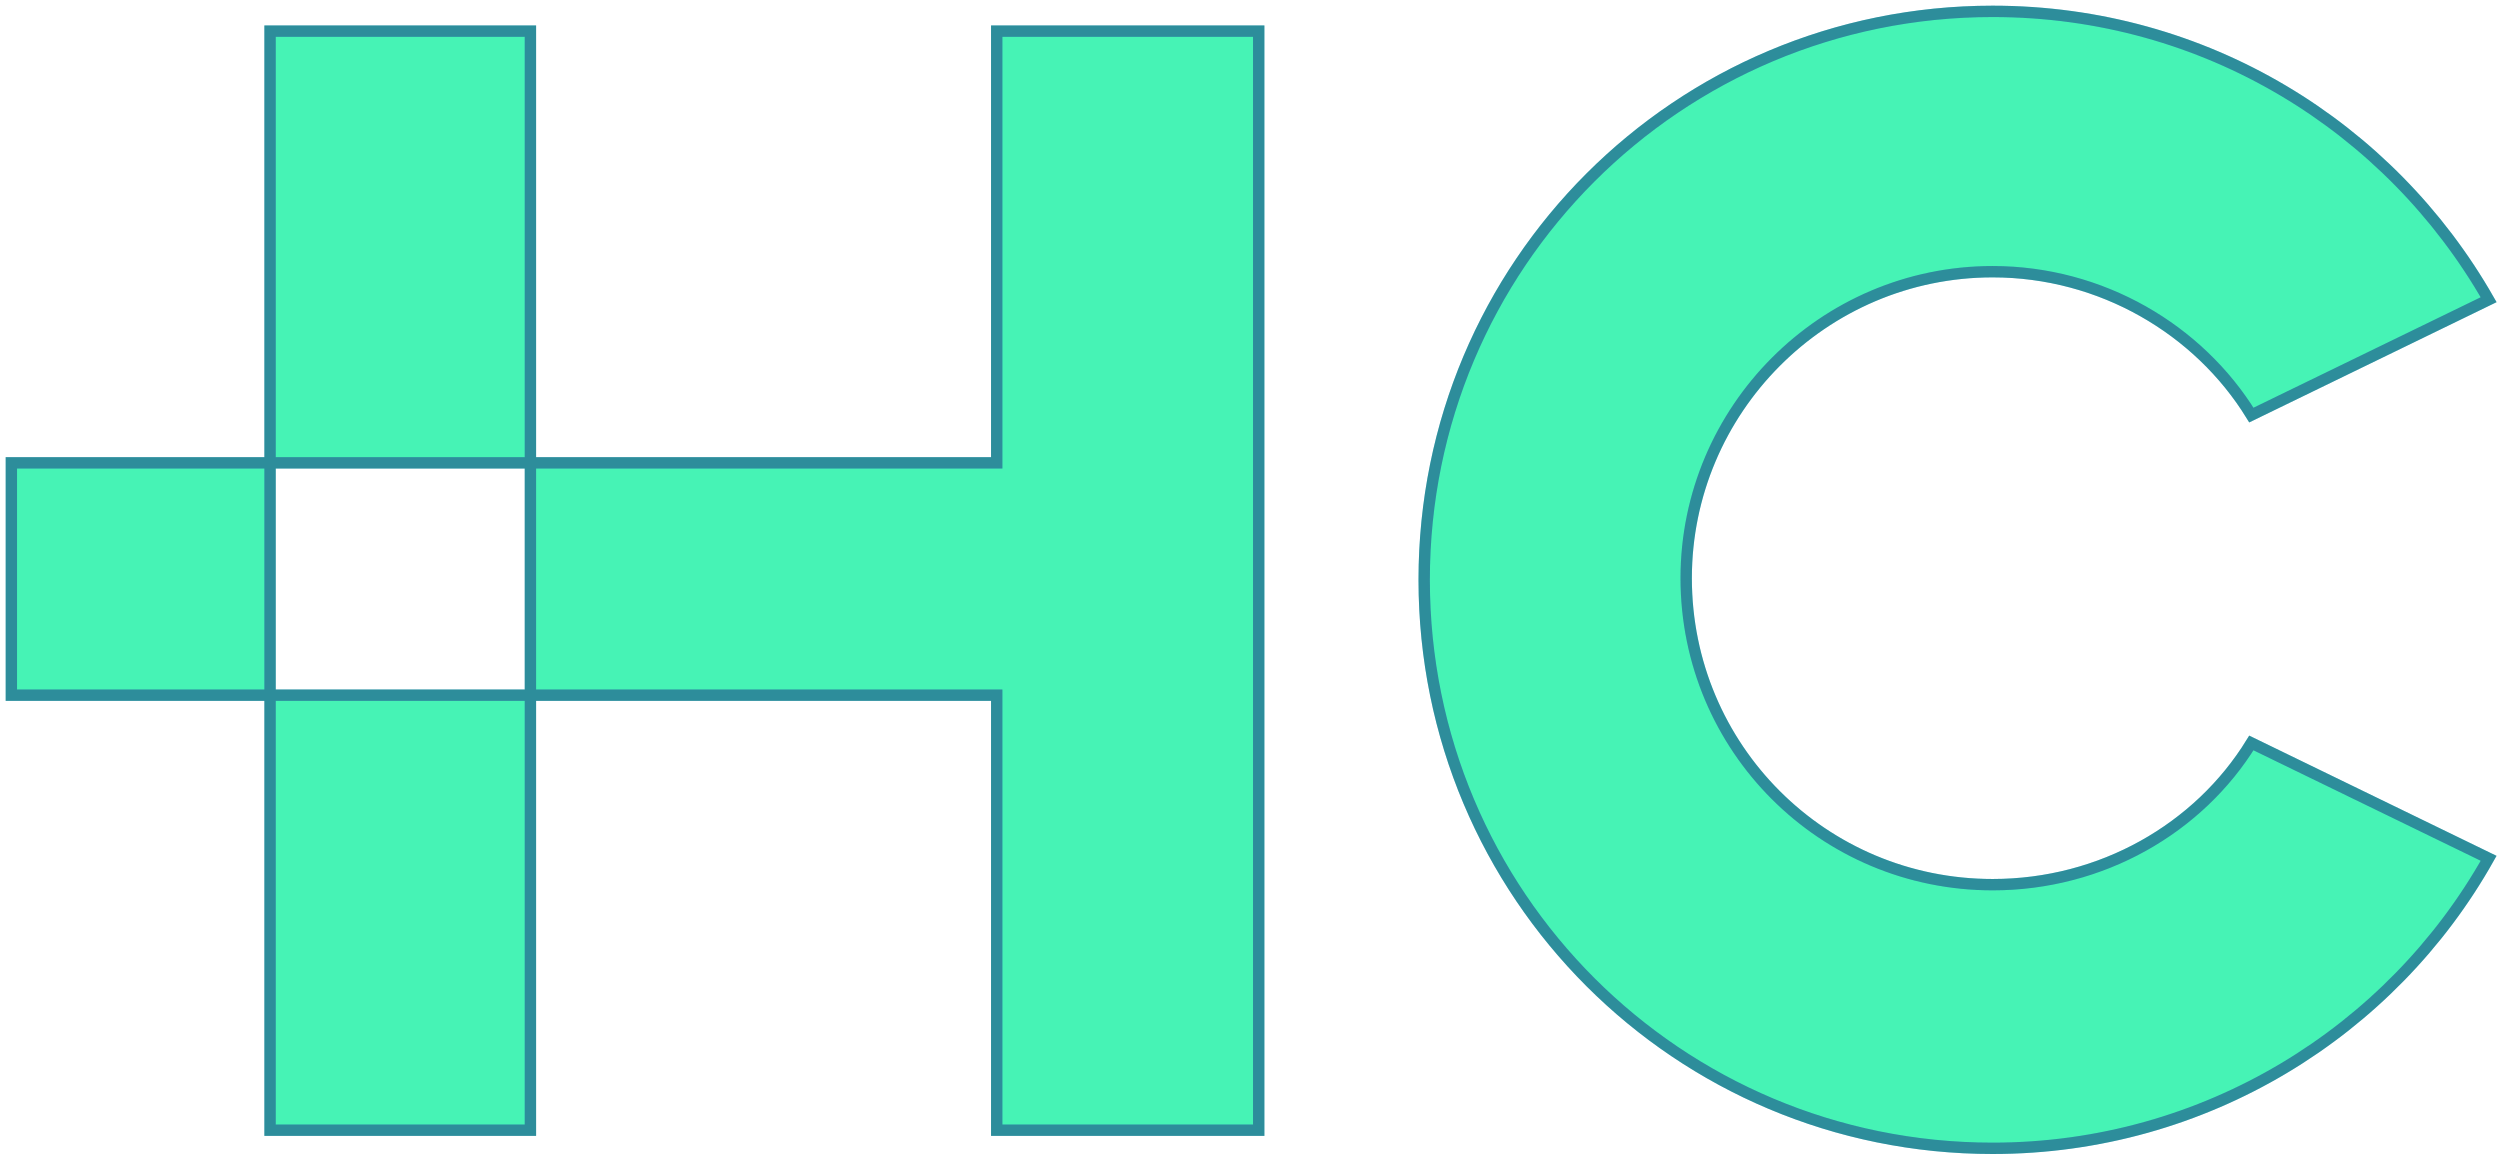 <svg width="220" height="102" viewBox="0 0 220 102" fill="none" xmlns="http://www.w3.org/2000/svg">
    <path d="M1 61.176H23.765V99.457H46.676V61.176H87.712V99.457H110.767V2.74H87.712V40.731H46.676V61.176H23.765V40.731H1V61.176ZM23.765 40.731H46.676V2.74H23.765V40.731Z" fill="#46F3B5"/>
    <path d="M1 61.176H23.765V99.457H46.676V61.176H87.712V99.457H110.767V2.74H87.712V40.731H46.676V61.176H23.765V40.731H1V61.176ZM23.765 40.731H46.676V2.74H23.765V40.731Z" stroke="#46DCF3" stroke-miterlimit="2"/>
    <path d="M1 61.176H23.765V99.457H46.676V61.176H87.712V99.457H110.767V2.74H87.712V40.731H46.676V61.176H23.765V40.731H1V61.176ZM23.765 40.731H46.676V2.74H23.765V40.731Z" stroke="black" stroke-opacity="0.2" stroke-miterlimit="2"/>
    <path d="M1 61.176H23.765V99.457H46.676V61.176H87.712V99.457H110.767V2.74H87.712V40.731H46.676V61.176H23.765V40.731H1V61.176ZM23.765 40.731H46.676V2.74H23.765V40.731Z" stroke="black" stroke-opacity="0.2" stroke-miterlimit="2"/>
    <path d="M198.12 65.381C193.479 72.921 184.924 77.851 175.354 77.851C160.419 77.851 148.384 65.816 148.384 50.881C148.384 36.091 160.419 23.91 175.354 23.91C184.924 23.91 193.479 28.985 198.12 36.526L219 26.375C210.3 11.15 194.06 1 175.354 1C147.659 1 125.328 23.33 125.328 51.026C125.328 78.721 147.659 101.052 175.354 101.052C194.06 101.052 210.445 90.757 219 75.531L198.12 65.381Z" fill="#46F3B5"/>
    <path d="M198.12 65.381C193.479 72.921 184.924 77.851 175.354 77.851C160.419 77.851 148.384 65.816 148.384 50.881C148.384 36.091 160.419 23.91 175.354 23.91C184.924 23.91 193.479 28.985 198.12 36.526L219 26.375C210.3 11.15 194.06 1 175.354 1C147.659 1 125.328 23.33 125.328 51.026C125.328 78.721 147.659 101.052 175.354 101.052C194.06 101.052 210.445 90.757 219 75.531L198.12 65.381Z" stroke="#46DCF3" stroke-miterlimit="2"/>
    <path d="M198.12 65.381C193.479 72.921 184.924 77.851 175.354 77.851C160.419 77.851 148.384 65.816 148.384 50.881C148.384 36.091 160.419 23.91 175.354 23.91C184.924 23.91 193.479 28.985 198.12 36.526L219 26.375C210.3 11.15 194.06 1 175.354 1C147.659 1 125.328 23.33 125.328 51.026C125.328 78.721 147.659 101.052 175.354 101.052C194.06 101.052 210.445 90.757 219 75.531L198.12 65.381Z" stroke="black" stroke-opacity="0.2" stroke-miterlimit="2"/>
    <path d="M198.12 65.381C193.479 72.921 184.924 77.851 175.354 77.851C160.419 77.851 148.384 65.816 148.384 50.881C148.384 36.091 160.419 23.91 175.354 23.91C184.924 23.91 193.479 28.985 198.12 36.526L219 26.375C210.3 11.15 194.06 1 175.354 1C147.659 1 125.328 23.33 125.328 51.026C125.328 78.721 147.659 101.052 175.354 101.052C194.06 101.052 210.445 90.757 219 75.531L198.12 65.381Z" stroke="black" stroke-opacity="0.2" stroke-miterlimit="2"/>
    </svg>
    